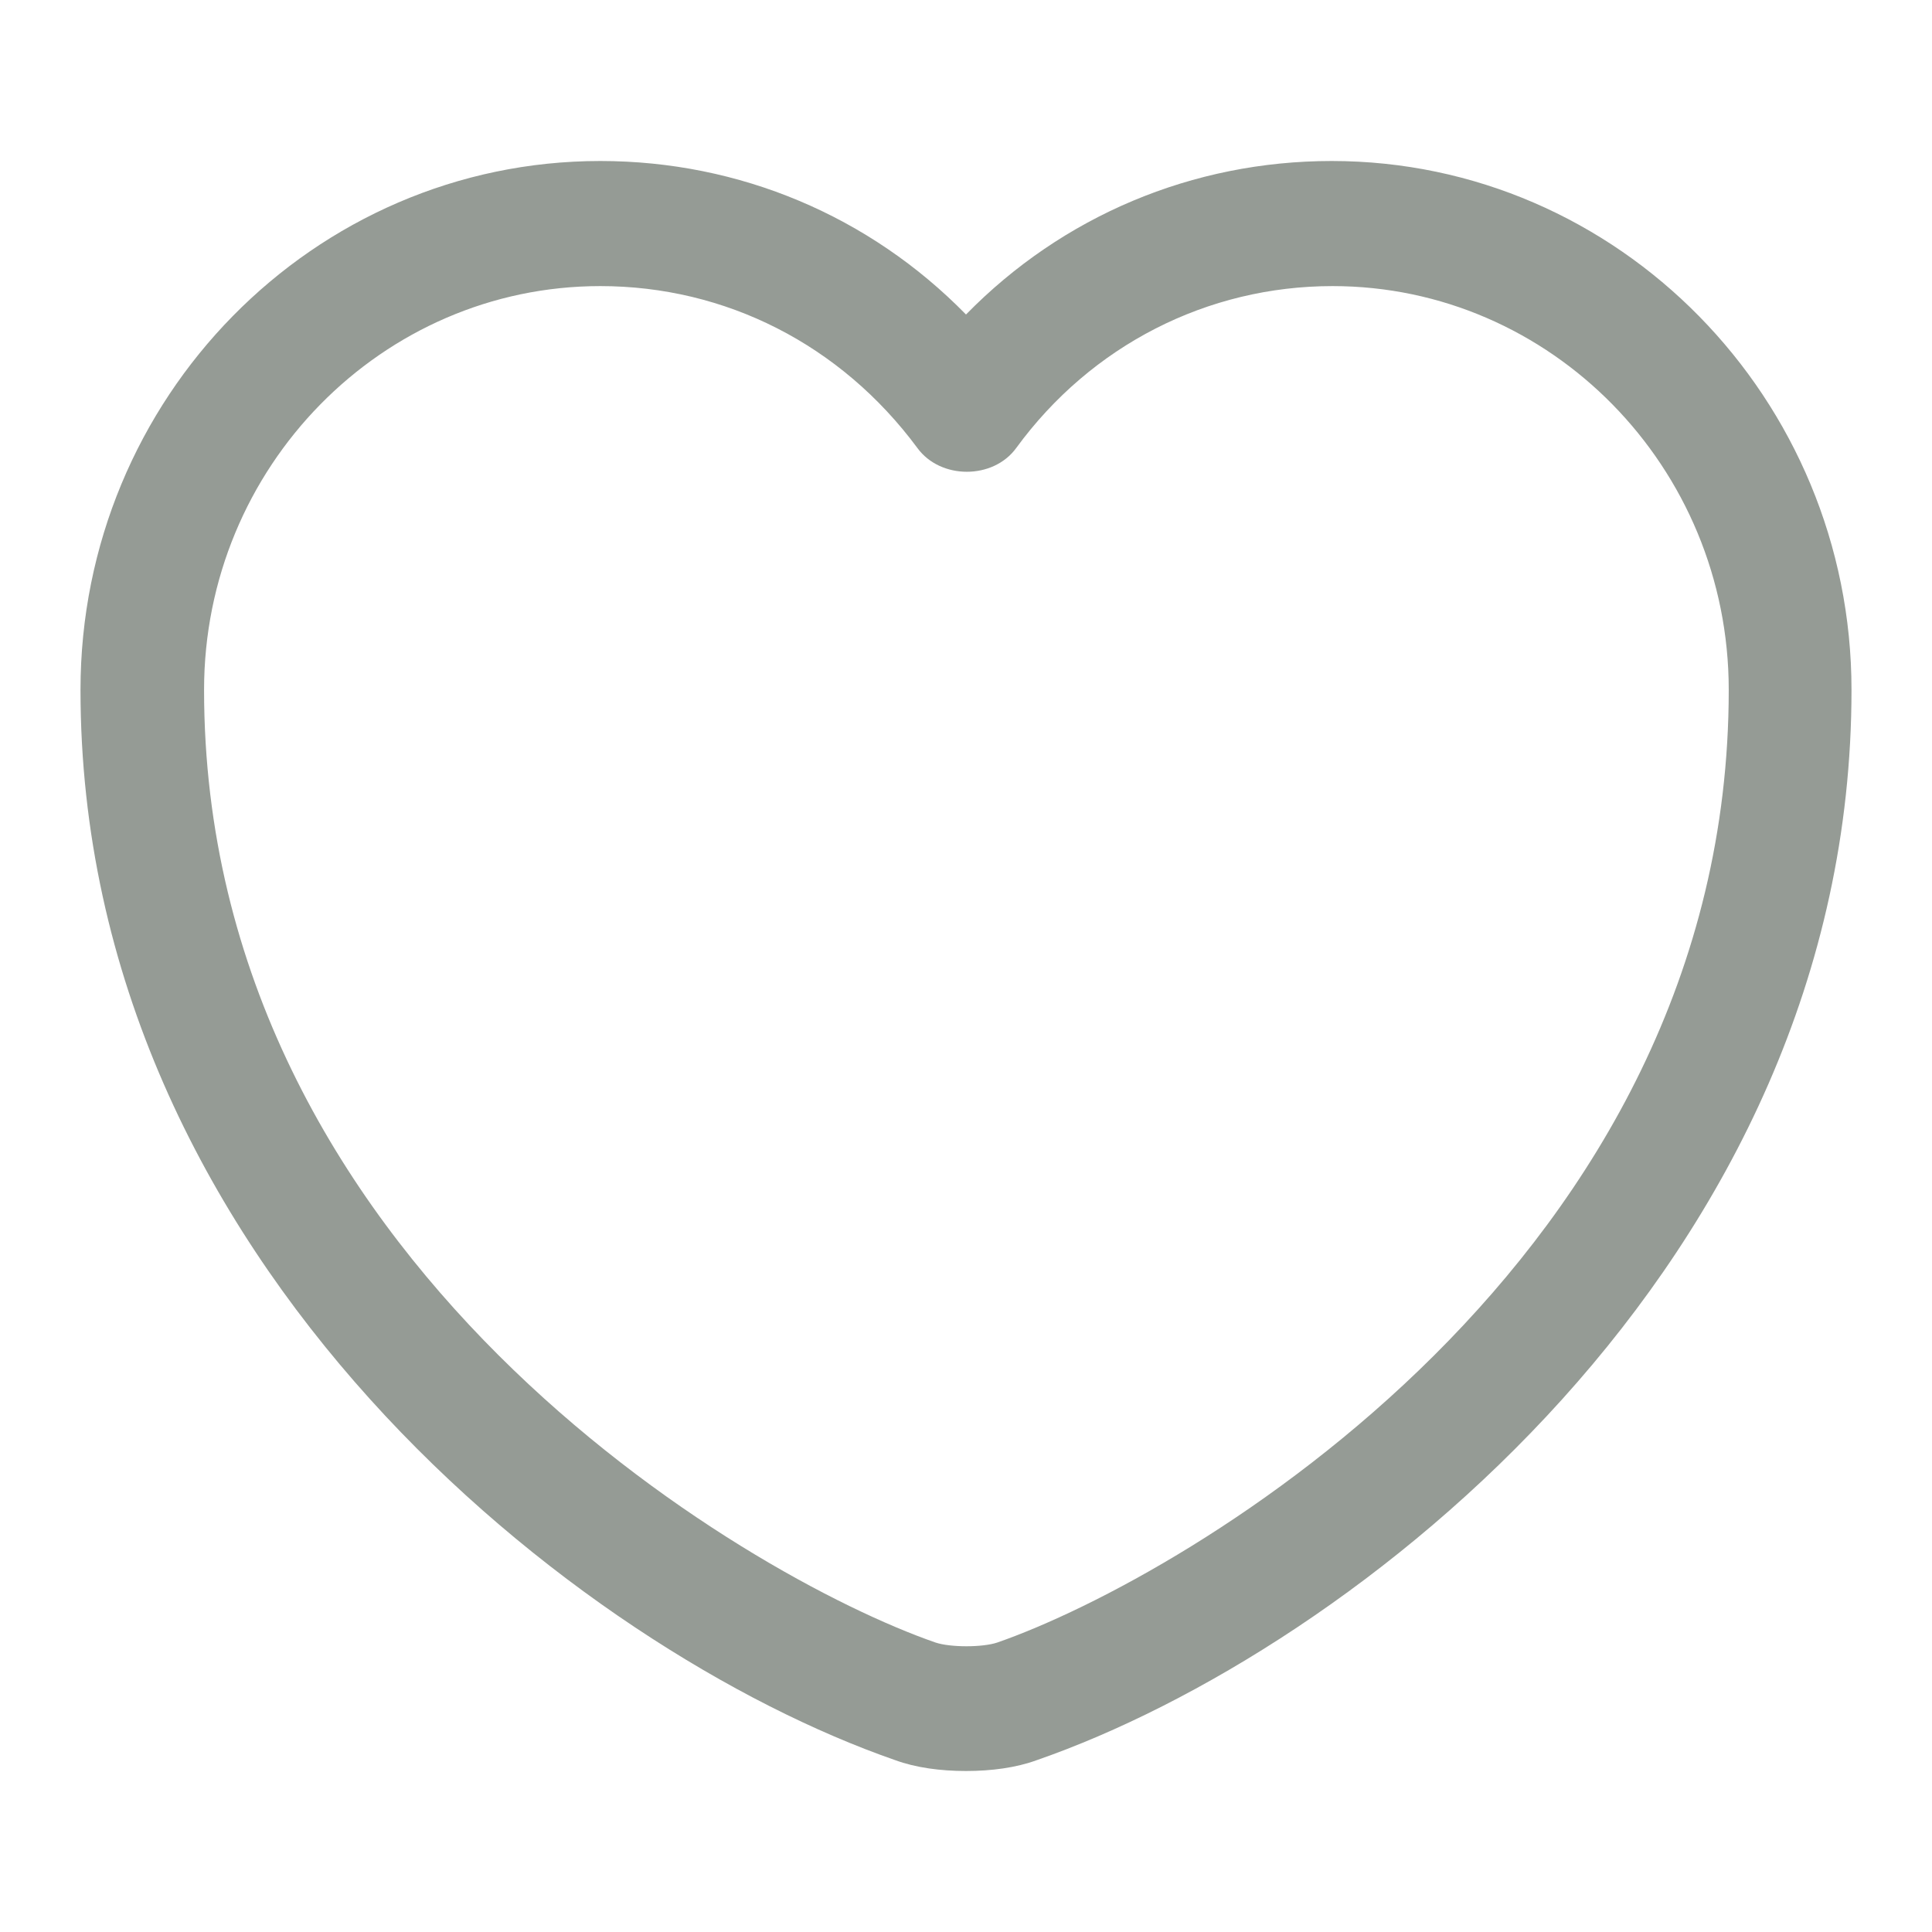 <svg width="24" height="24" viewBox="0 0 24 24" fill="none" xmlns="http://www.w3.org/2000/svg">
<g id="Ic_Favorite">
<path id="Vector" d="M12 22C11.683 22 11.376 21.959 11.12 21.865C7.211 20.508 1 15.689 1 8.57C1 4.943 3.896 2 7.457 2C9.186 2 10.803 2.684 12 3.907C13.197 2.684 14.814 2 16.543 2C20.104 2 23 4.953 23 8.57C23 15.7 16.789 20.508 12.88 21.865C12.624 21.959 12.317 22 12 22ZM7.457 3.554C4.745 3.554 2.535 5.803 2.535 8.57C2.535 15.648 9.258 19.585 11.621 20.404C11.806 20.466 12.205 20.466 12.389 20.404C14.742 19.585 21.475 15.658 21.475 8.57C21.475 5.803 19.265 3.554 16.553 3.554C14.998 3.554 13.555 4.29 12.624 5.565C12.338 5.959 11.683 5.959 11.396 5.565C10.445 4.28 9.012 3.554 7.457 3.554Z" fill="#959B95"/>
</g>
</svg>
